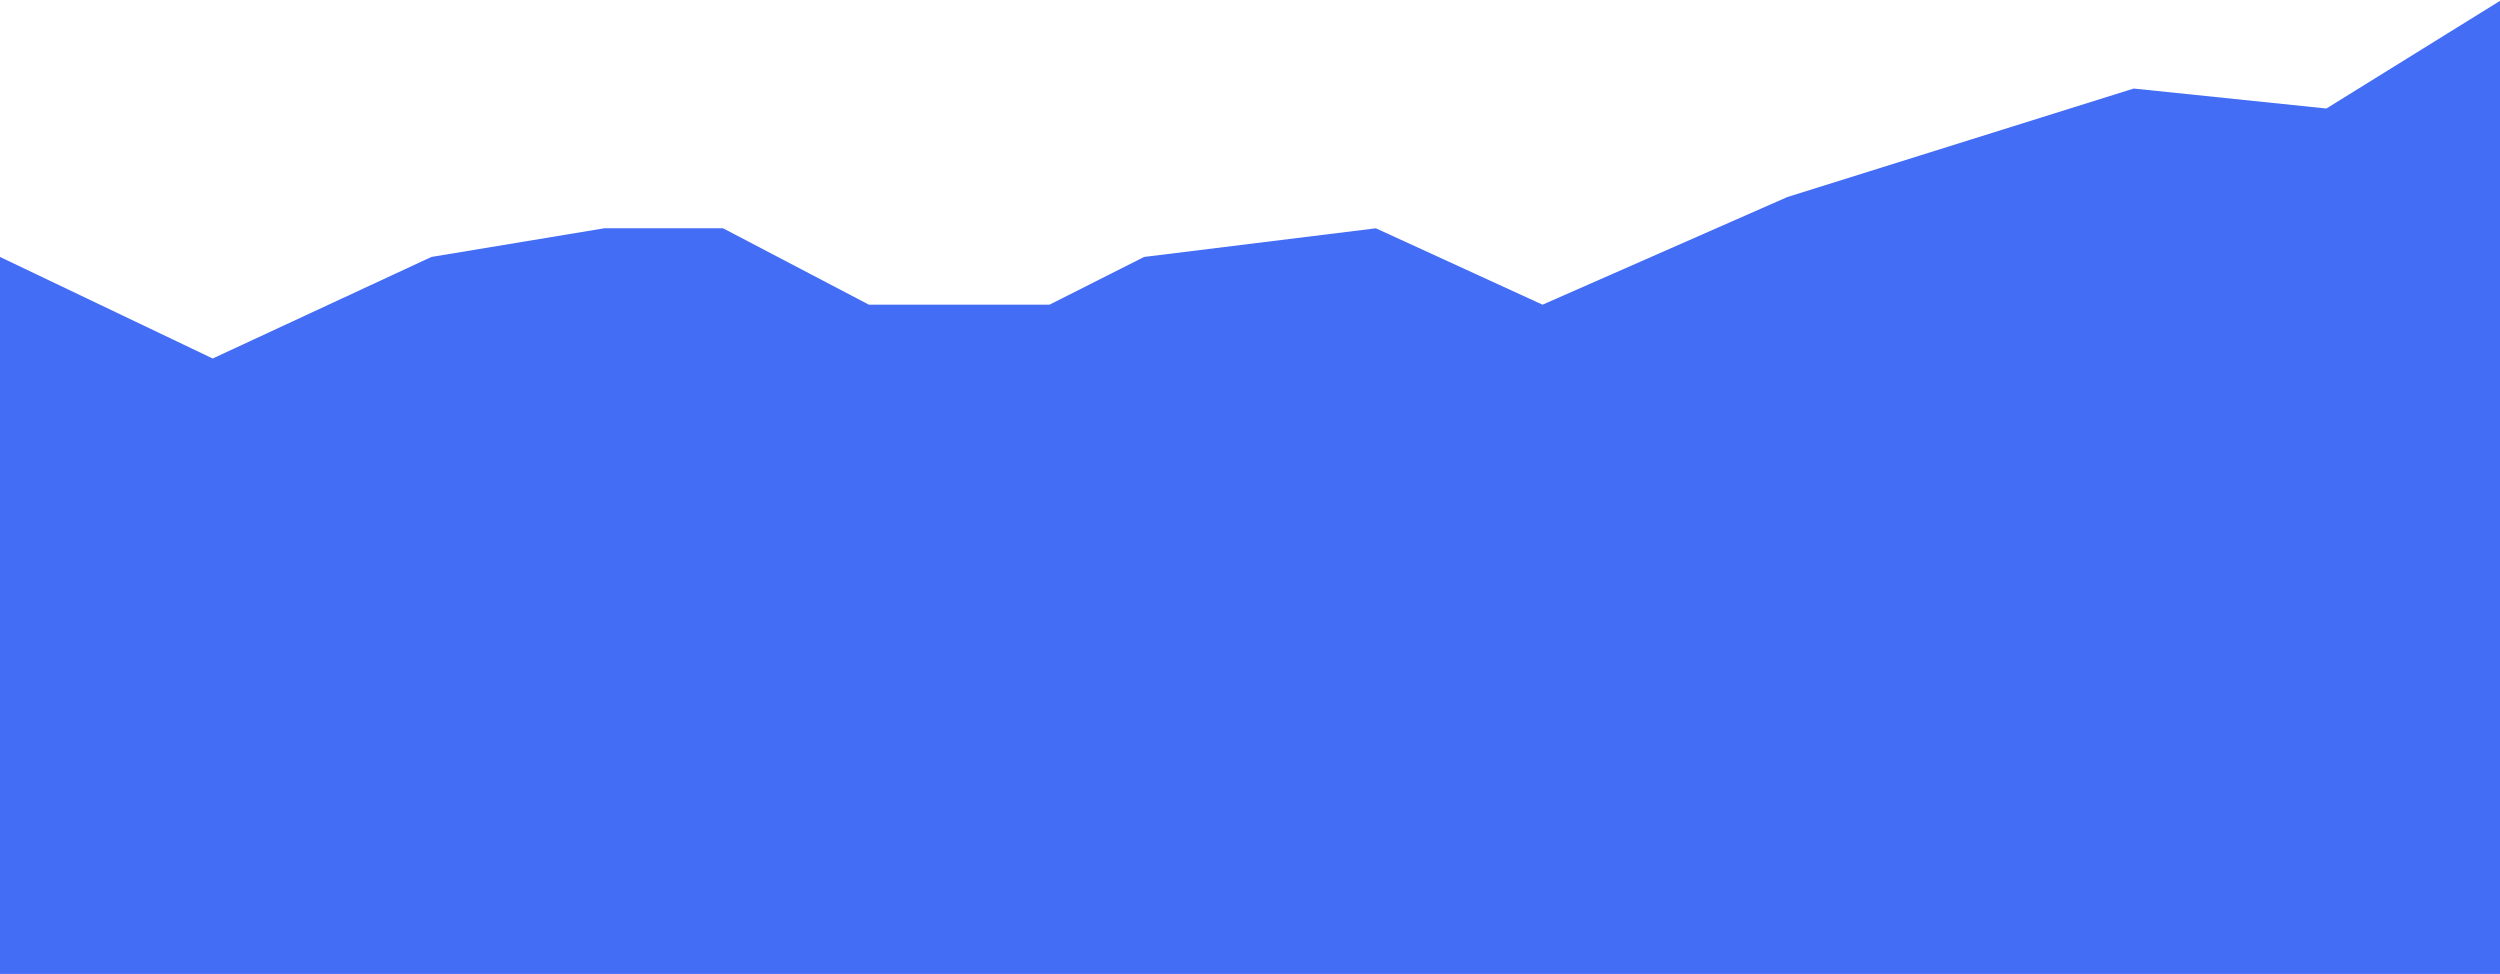 <svg width="1440" height="561" viewBox="0 0 1440 561" fill="none" xmlns="http://www.w3.org/2000/svg">
<path d="M0 148L122.5 206.5L248.5 148L348 131.5H416.5L500.5 175.5H604.5L659 148L792.5 131.5L888.5 175.5L1029.5 113.5L1229 51L1340 62.5L1440 0.5V148V561H0V148Z" fill="#446DF6"/>
</svg>
